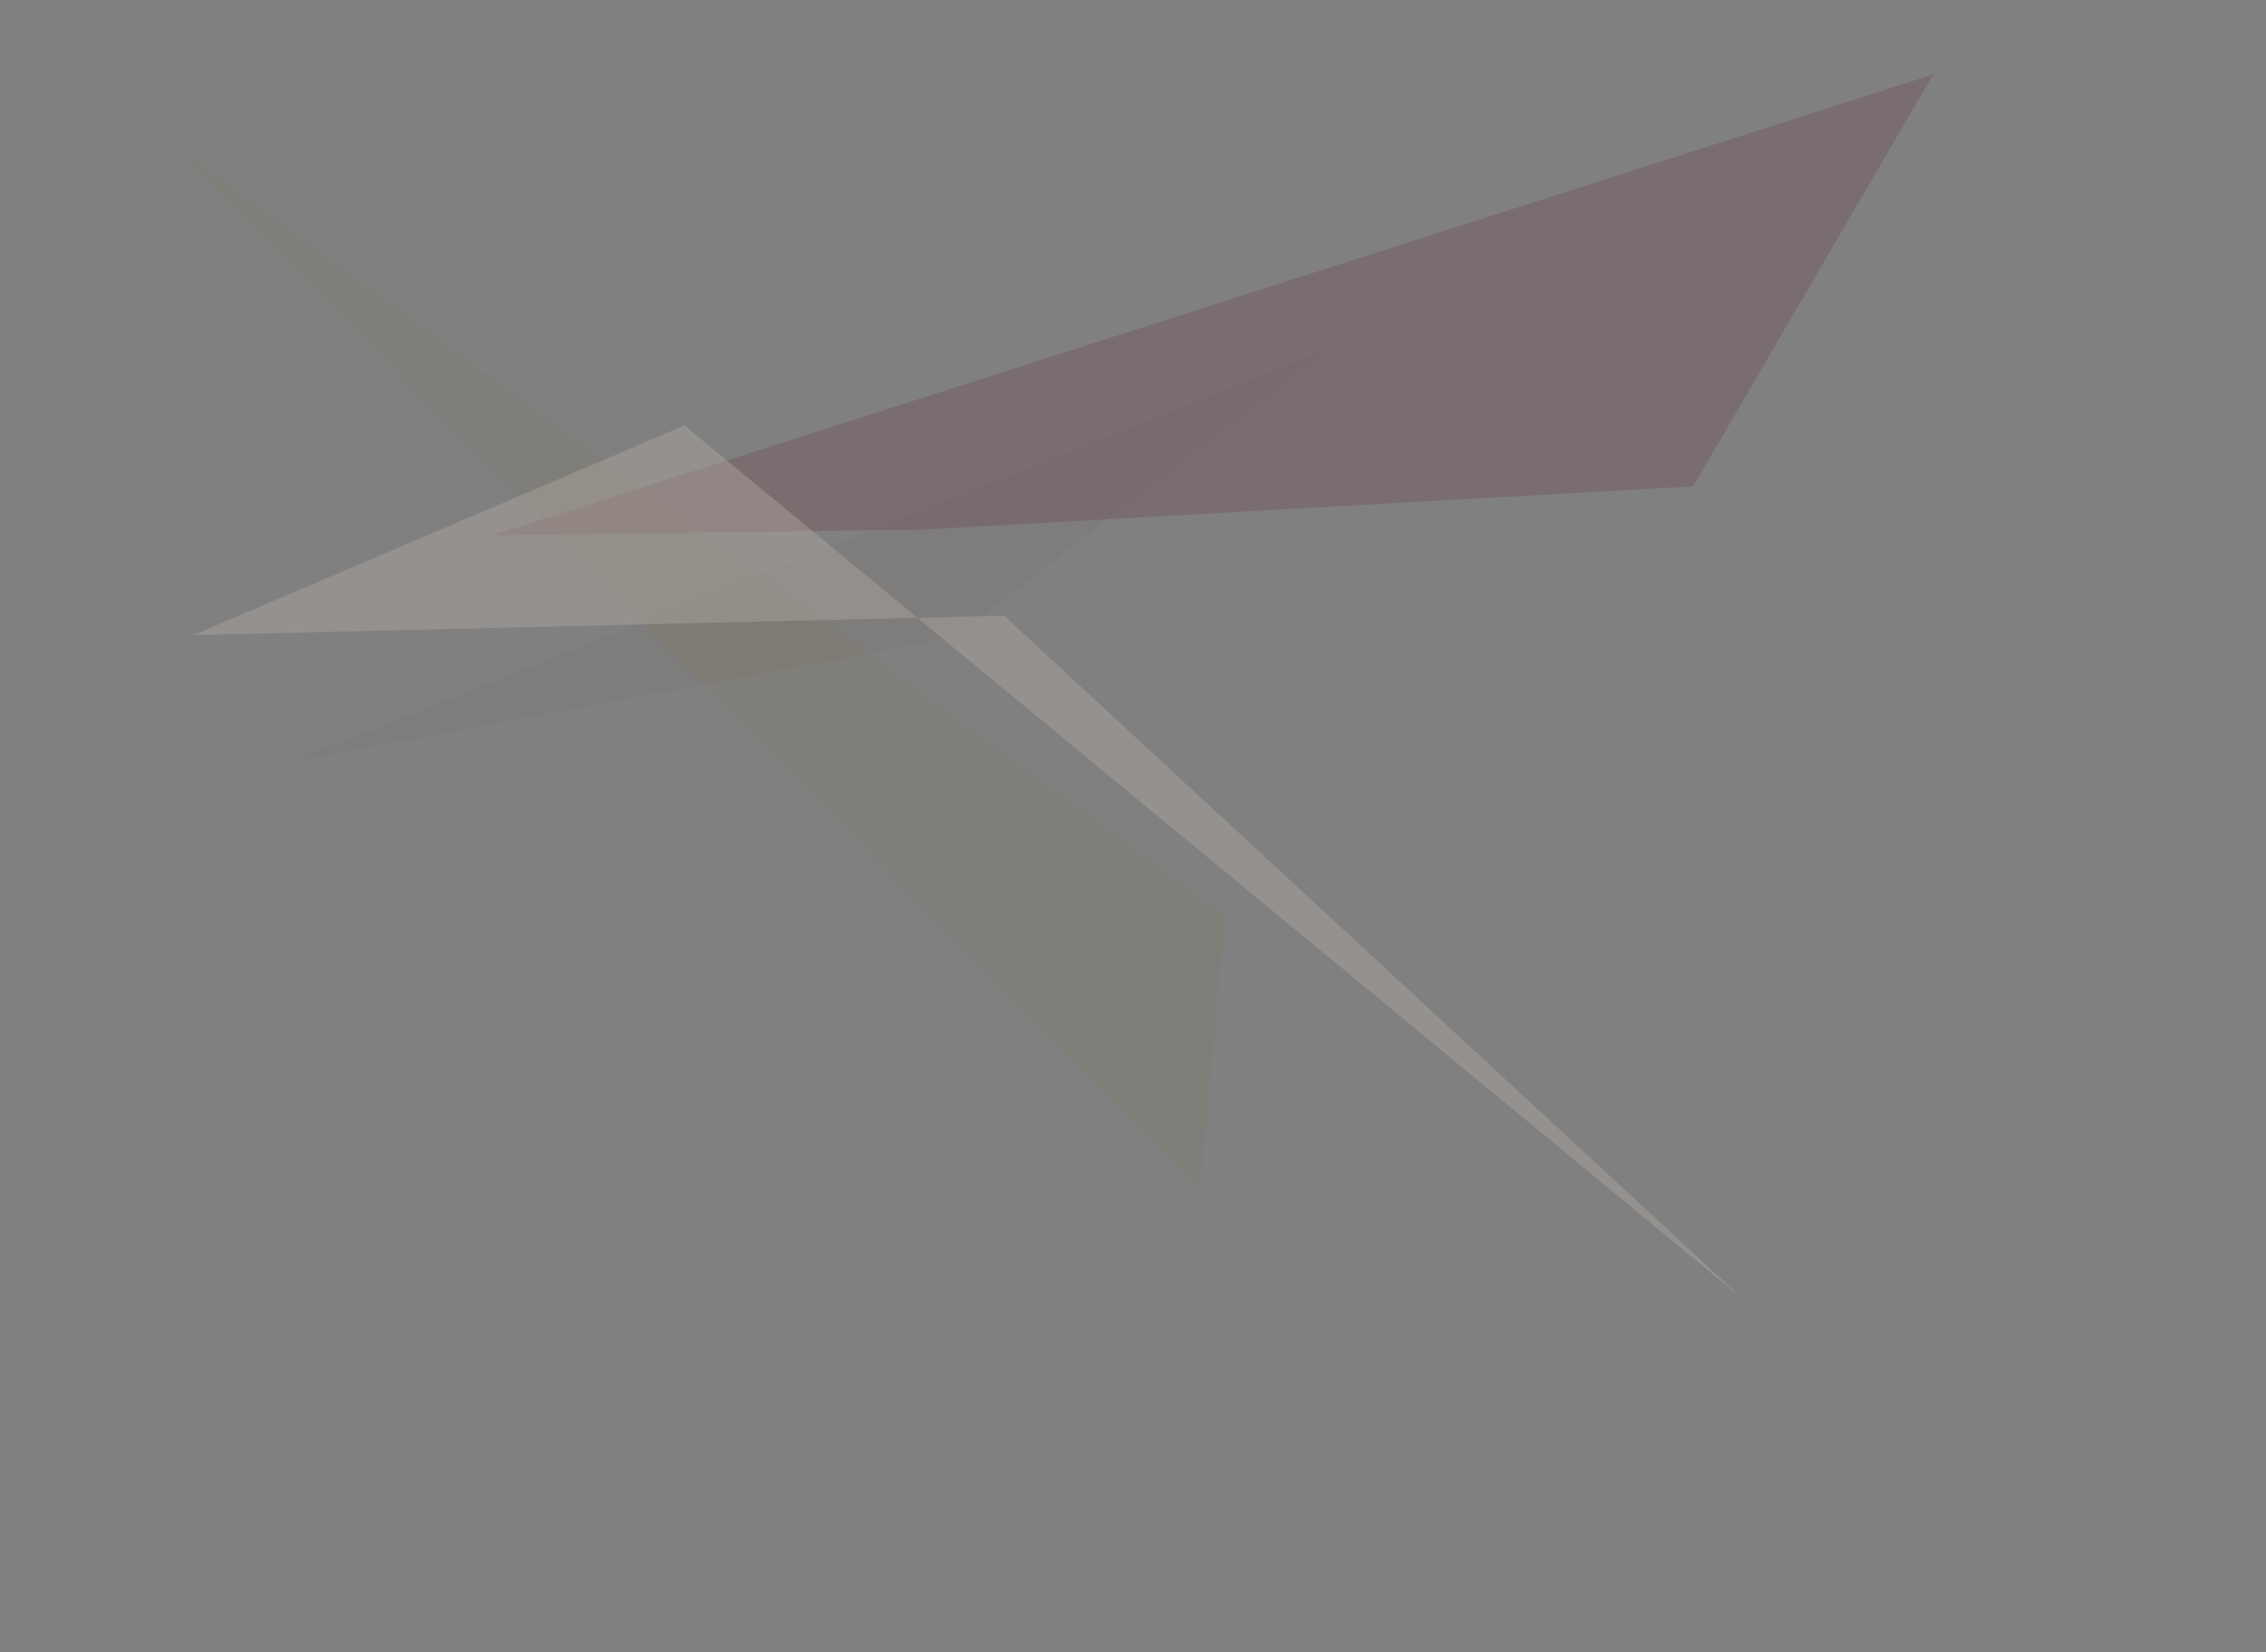 <?xml version="1.0" encoding="utf-8" standalone="no"?>
<!DOCTYPE svg PUBLIC "-//W3C//DTD SVG 1.1//EN"
  "http://www.w3.org/Graphics/SVG/1.1/DTD/svg11.dtd">
<svg xmlns:xlink="http://www.w3.org/1999/xlink" width="452.16pt" height="329.76pt" viewBox="0 0 452.16 329.76" xmlns="http://www.w3.org/2000/svg" version="1.1">
 <defs>
  <style type="text/css">*{stroke-linejoin: round; stroke-linecap: butt}</style>
 </defs>
 <g id="figure_1">
  <g id="patch_1">
   <path d="M 0 329.76 
L 452.16 329.76 
L 452.16 0 
L 0 0 
z
" style="fill: #ffffff"/>
  </g>
  <g id="axes_1">
   <g id="patch_2">
    <path d="M 0 329.76 
L 0 0 
L 452.16 0 
L 452.16 329.76 
z
" clip-path="url(#pdc93864a66)" style="fill: #808080"/>
   </g>
   <g id="patch_3">
    <path d="M 385.736 14.856 
L 337.862 97.072 
L 184.183 105.686 
L 98.337 106.843 
z
" clip-path="url(#pdc93864a66)" style="fill: #570017; fill-opacity: 0.149"/>
   </g>
   <g id="patch_4">
    <path d="M 244.47 182.679 
L 33.99 28.444 
L 239.385 237.296 
z
" clip-path="url(#pdc93864a66)" style="fill: #837242; fill-opacity: 0.118"/>
   </g>
   <g id="patch_5">
    <path d="M 190.382 127.216 
L 265.842 69.232 
L 58.381 151.966 
z
" clip-path="url(#pdc93864a66)" style="fill: #654e39; fill-opacity: 0.048"/>
   </g>
   <g id="patch_6">
    <path d="M 348 259.466 
L 136.57 84.913 
L 38.557 126.77 
L 200.363 122.881 
z
" clip-path="url(#pdc93864a66)" style="fill: #b5aea6; fill-opacity: 0.382"/>
   </g>
  </g>
 </g>
 <defs>
  <clipPath id="pdc93864a66">
   <rect x="0" y="0" width="452.16" height="329.76"/>
  </clipPath>
 </defs>
</svg>
